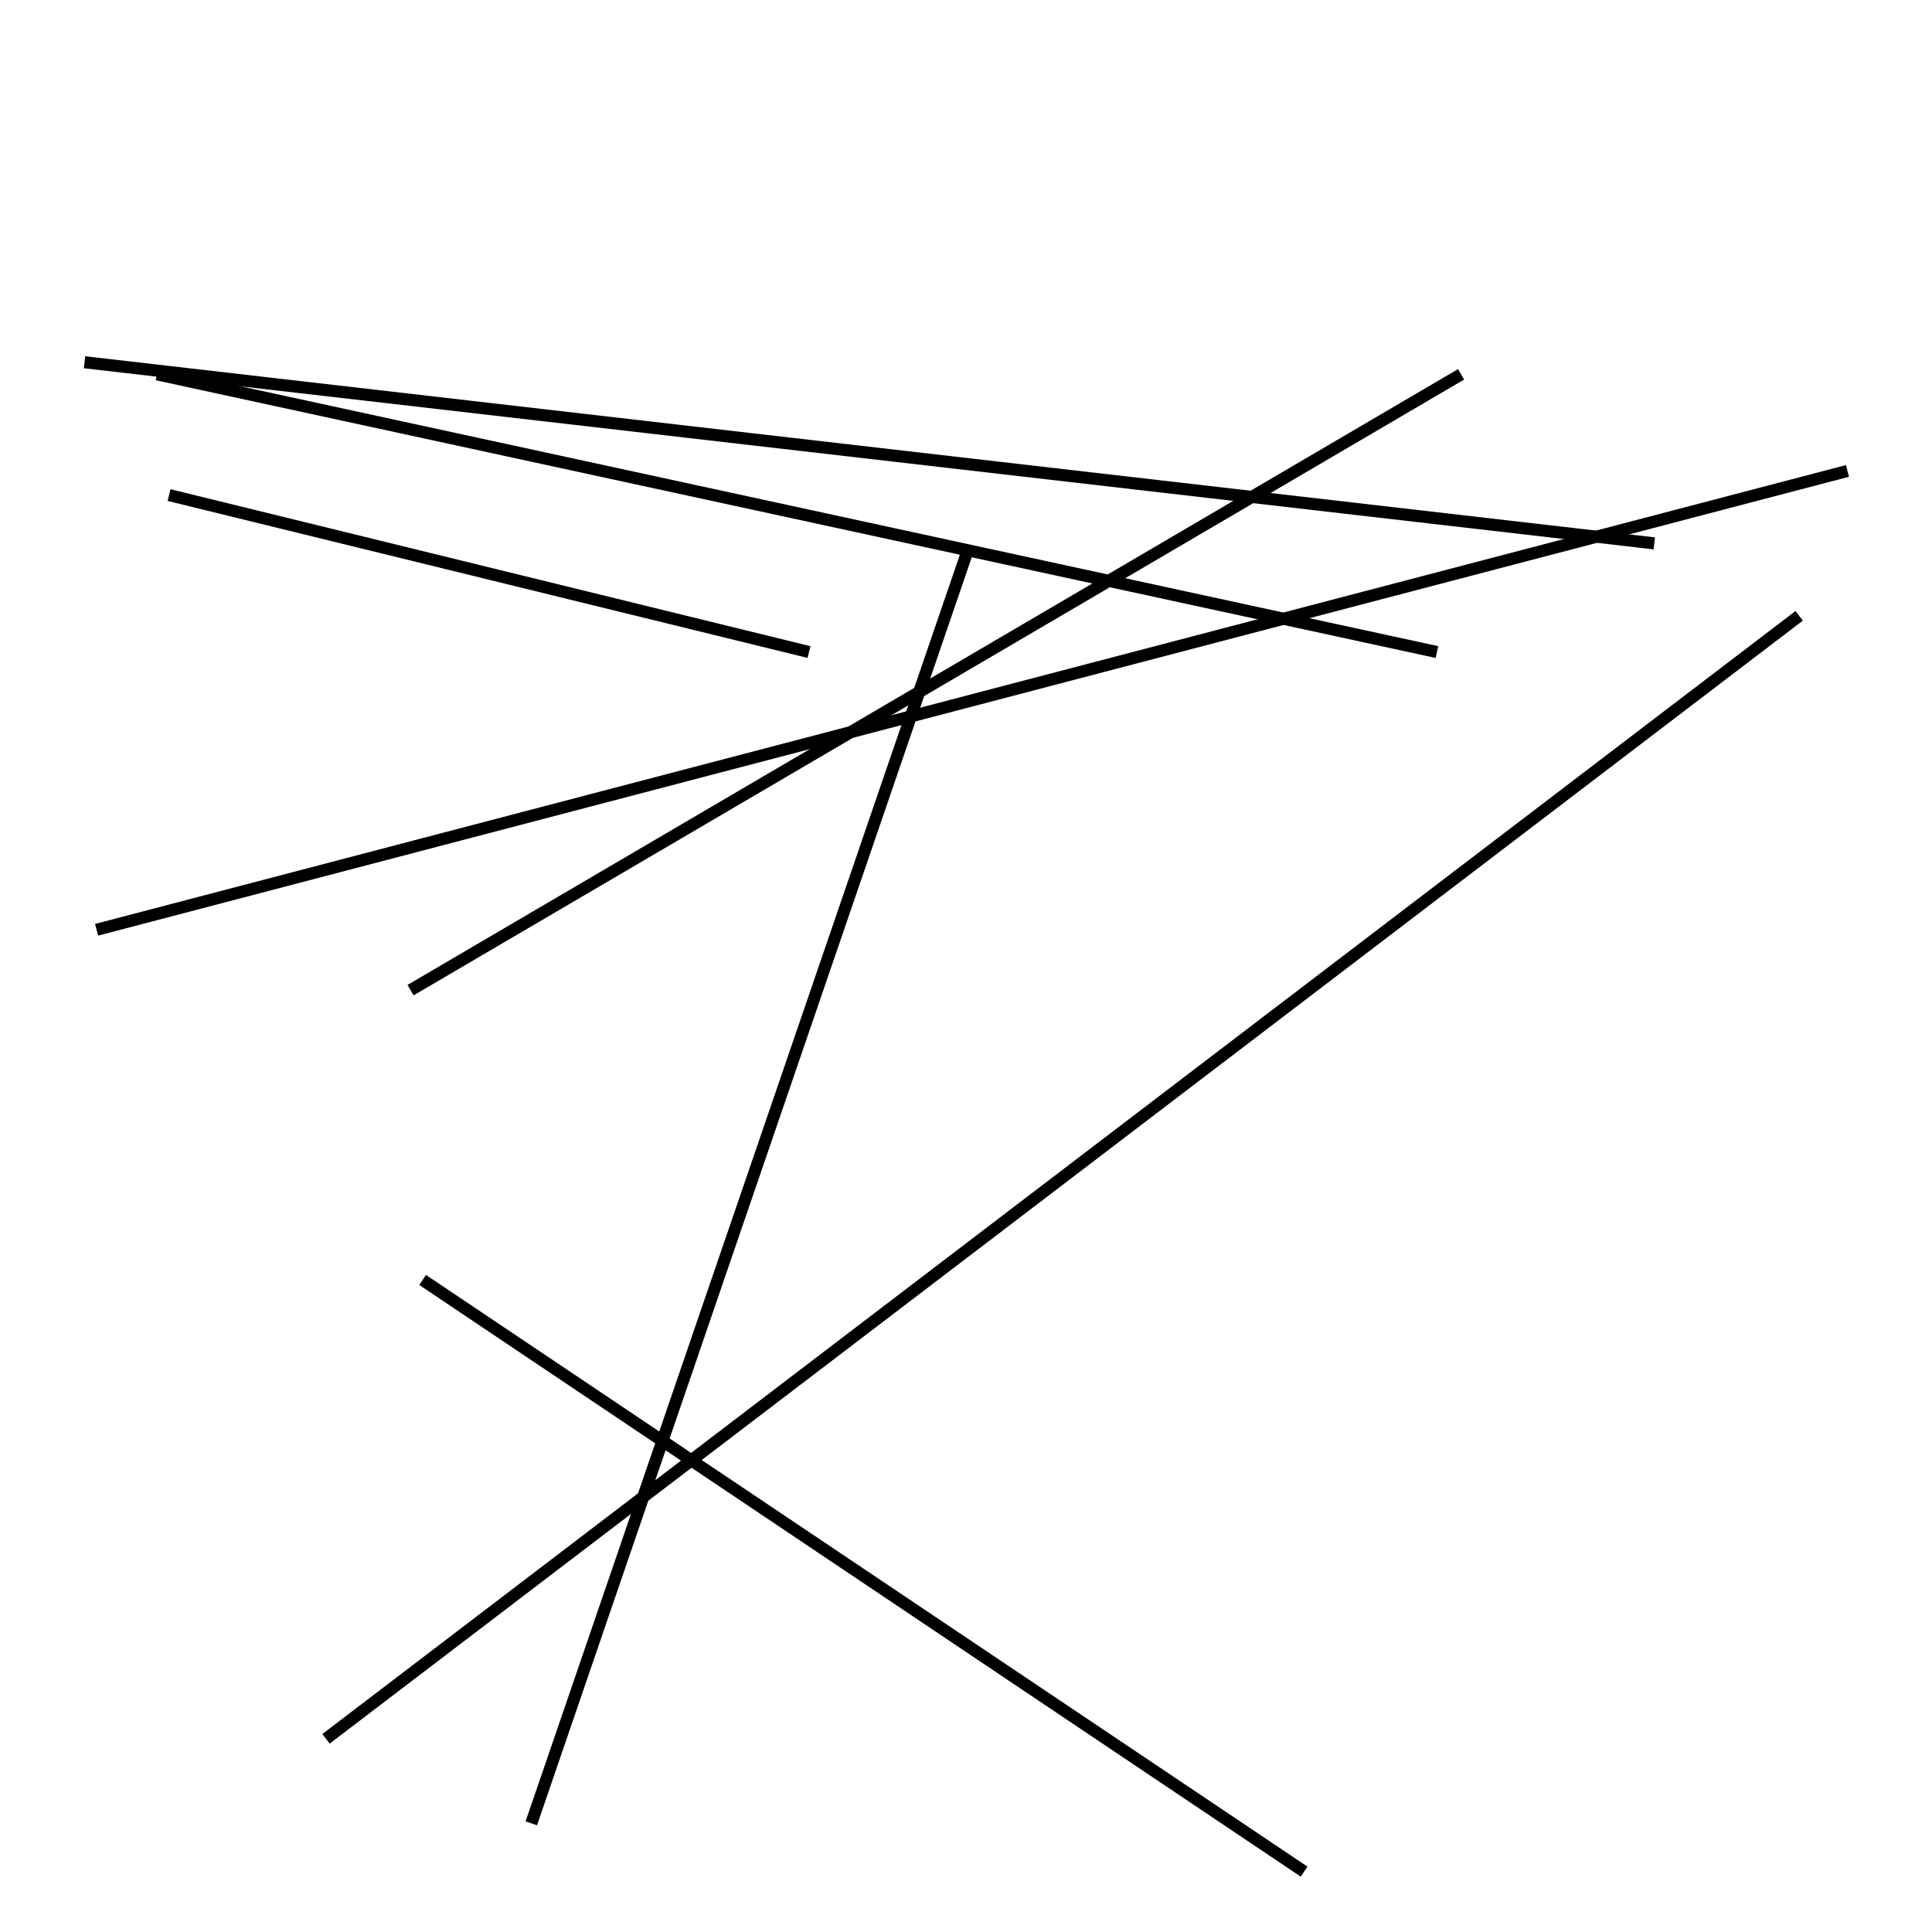 <?xml version="1.0" encoding="utf-8" ?>
<svg baseProfile="full" height="160" version="1.1" width="160" xmlns="http://www.w3.org/2000/svg" xmlns:ev="http://www.w3.org/2001/xml-events" xmlns:xlink="http://www.w3.org/1999/xlink"><defs /><line stroke="black" stroke-width="1" x1="149" x2="27" y1="51" y2="144" /><line stroke="black" stroke-width="1" x1="8" x2="153" y1="77" y2="39" /><line stroke="black" stroke-width="1" x1="119" x2="13" y1="54" y2="31" /><line stroke="black" stroke-width="1" x1="80" x2="44" y1="46" y2="151" /><line stroke="black" stroke-width="1" x1="67" x2="14" y1="54" y2="41" /><line stroke="black" stroke-width="1" x1="7" x2="137" y1="30" y2="45" /><line stroke="black" stroke-width="1" x1="34" x2="121" y1="82" y2="31" /><line stroke="black" stroke-width="1" x1="35" x2="108" y1="106" y2="155" /></svg>